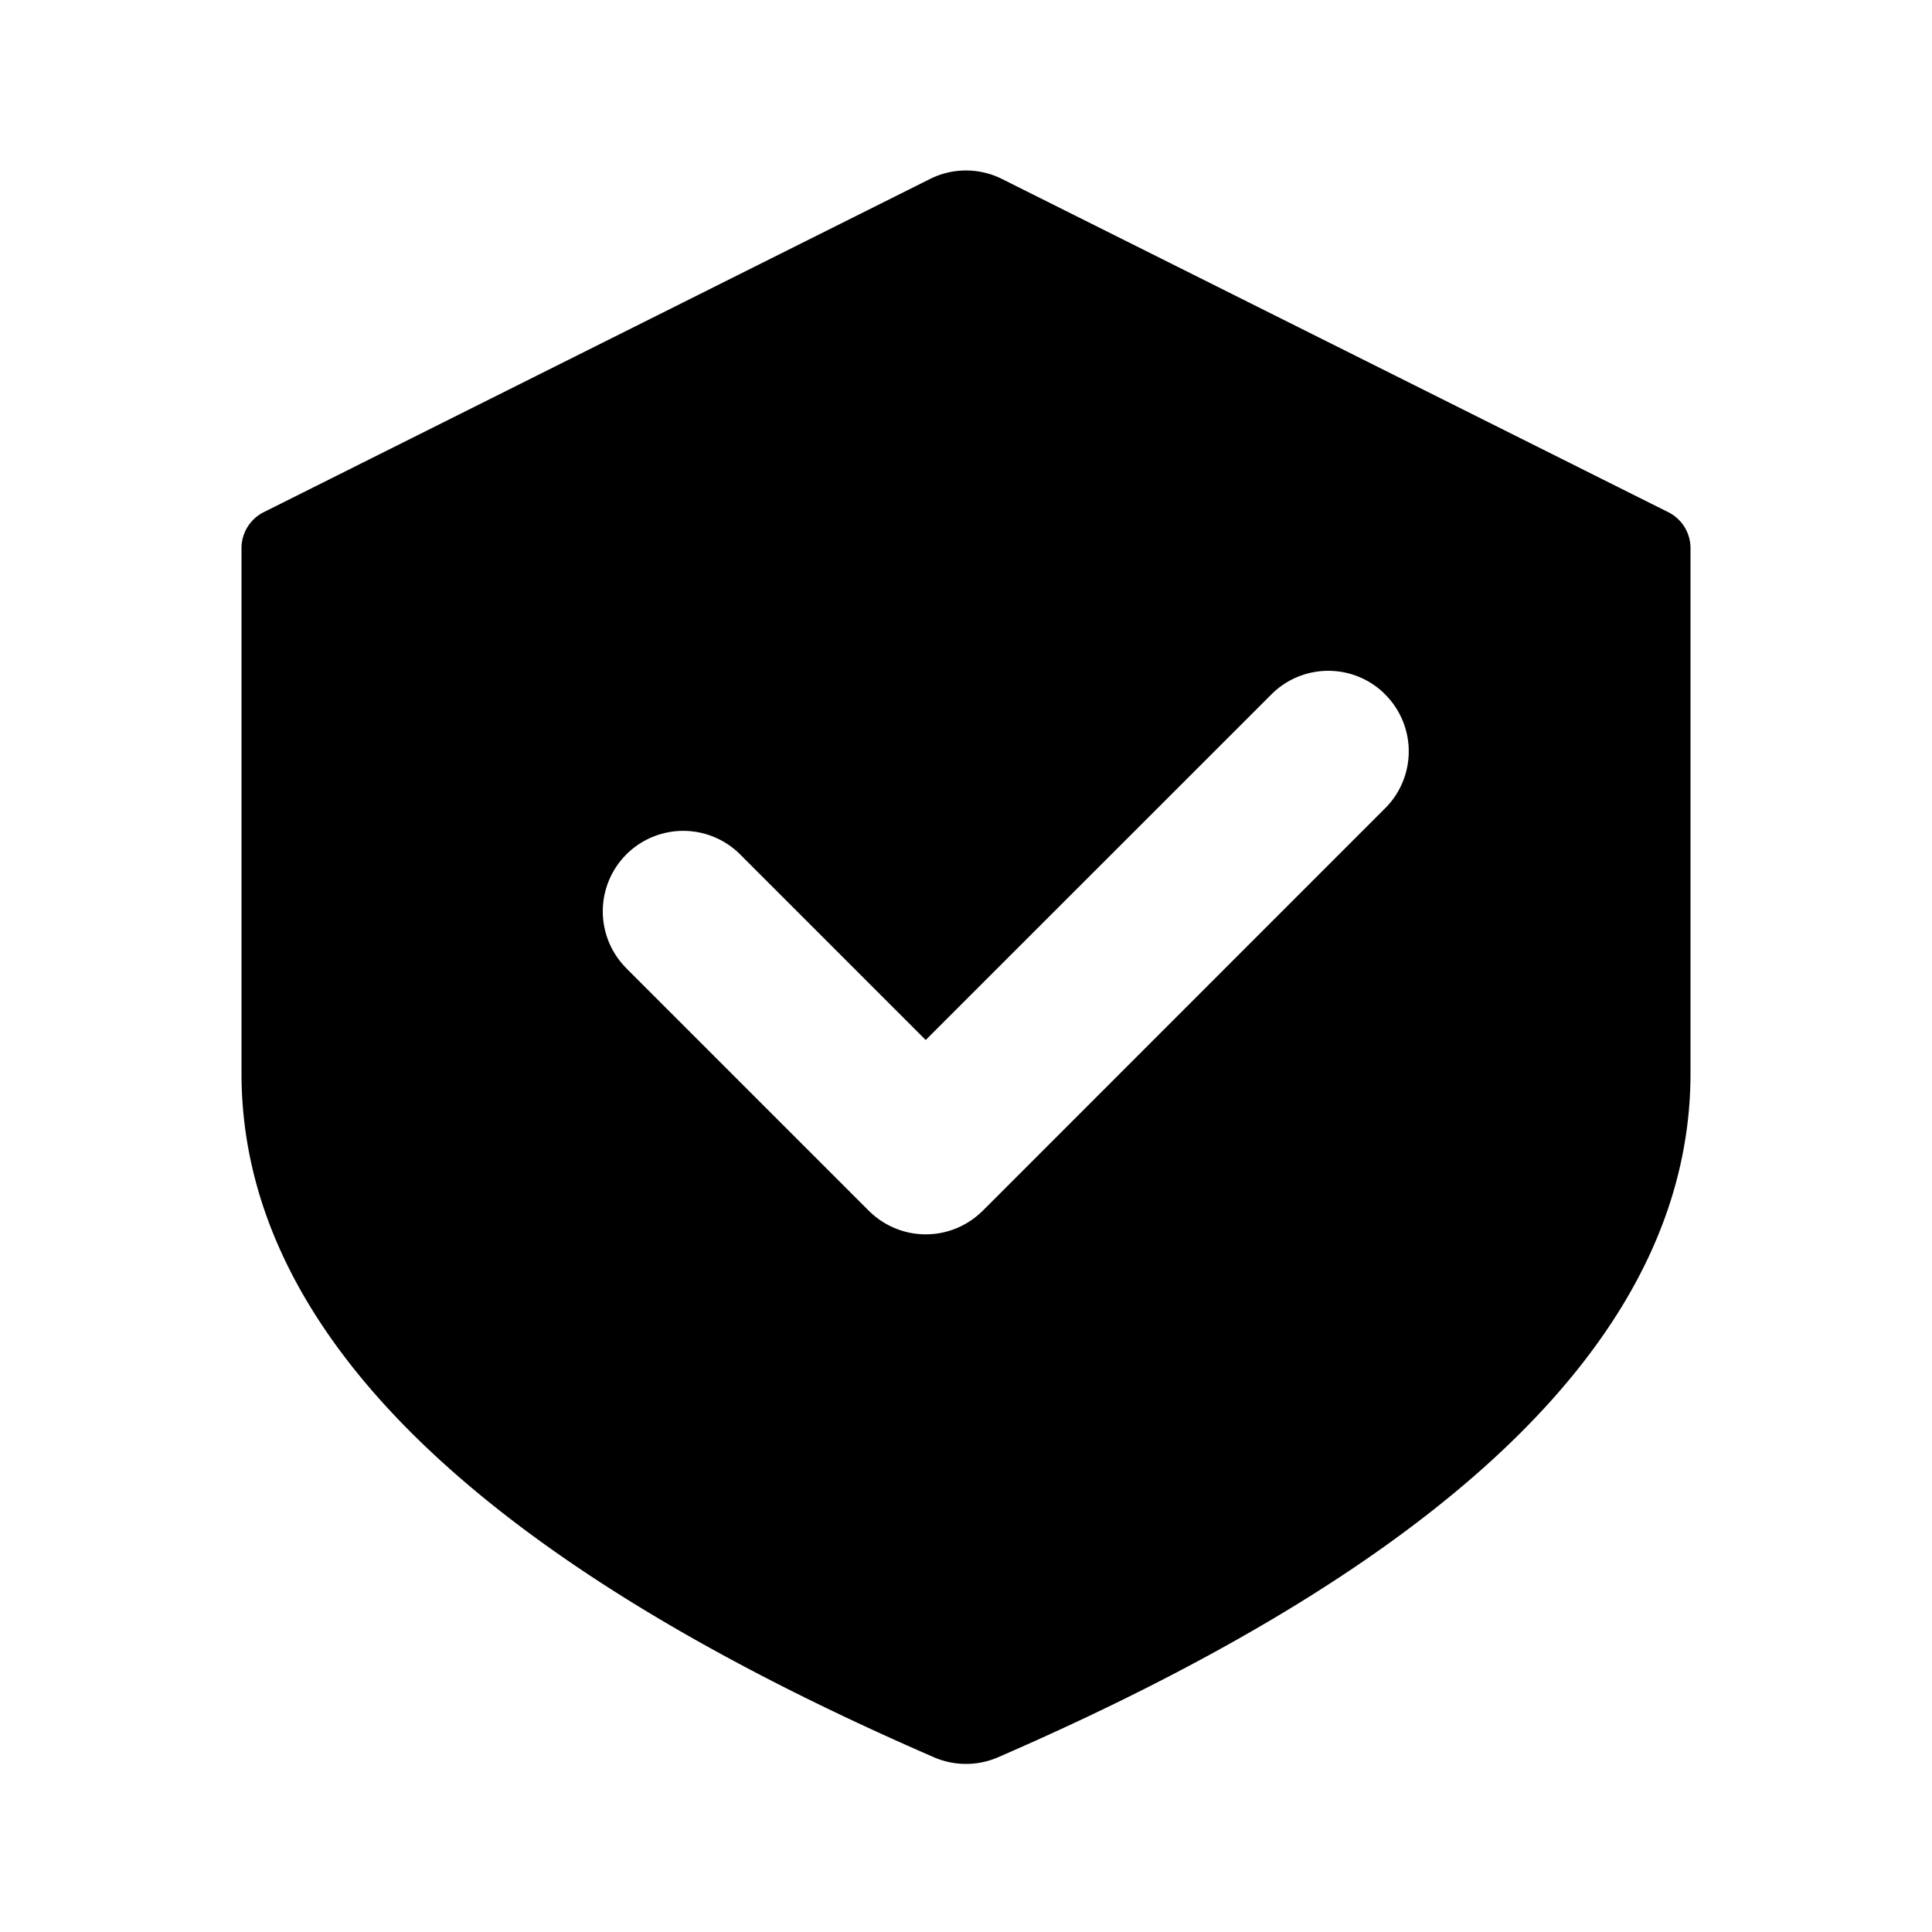 <?xml version="1.0" standalone="no"?><!DOCTYPE svg PUBLIC "-//W3C//DTD SVG 1.1//EN" "http://www.w3.org/Graphics/SVG/1.1/DTD/svg11.dtd"><svg class="icon" width="200px" height="200.00px" viewBox="0 0 1024 1024" version="1.1" xmlns="http://www.w3.org/2000/svg"><path d="M531.098 94.874l353.126 176.589c7.168 3.584 11.776 10.957 11.776 19.046v278.374c0 135.475-122.368 256.307-367.002 362.496a42.65 42.65 0 0 1-33.997 0C250.368 825.19 128 704.358 128 568.883V290.509c0-8.09 4.608-15.462 11.776-19.046l353.126-176.589a42.65 42.65 0 0 1 38.195 0z m202.291 272.384a42.65 42.65 0 0 0-58.726 0l-0.819 0.819-183.194 183.142-97.792-97.792-0.819-0.819a42.65 42.65 0 0 0-60.365 60.262l0.819 0.87 128 128 0.768 0.717a42.65 42.65 0 0 0 58.726 0.102l0.87-0.819 213.299-213.35 0.768-0.768a42.65 42.65 0 0 0 0.051-58.726l-0.819-0.819-0.768-0.768z" /></svg>